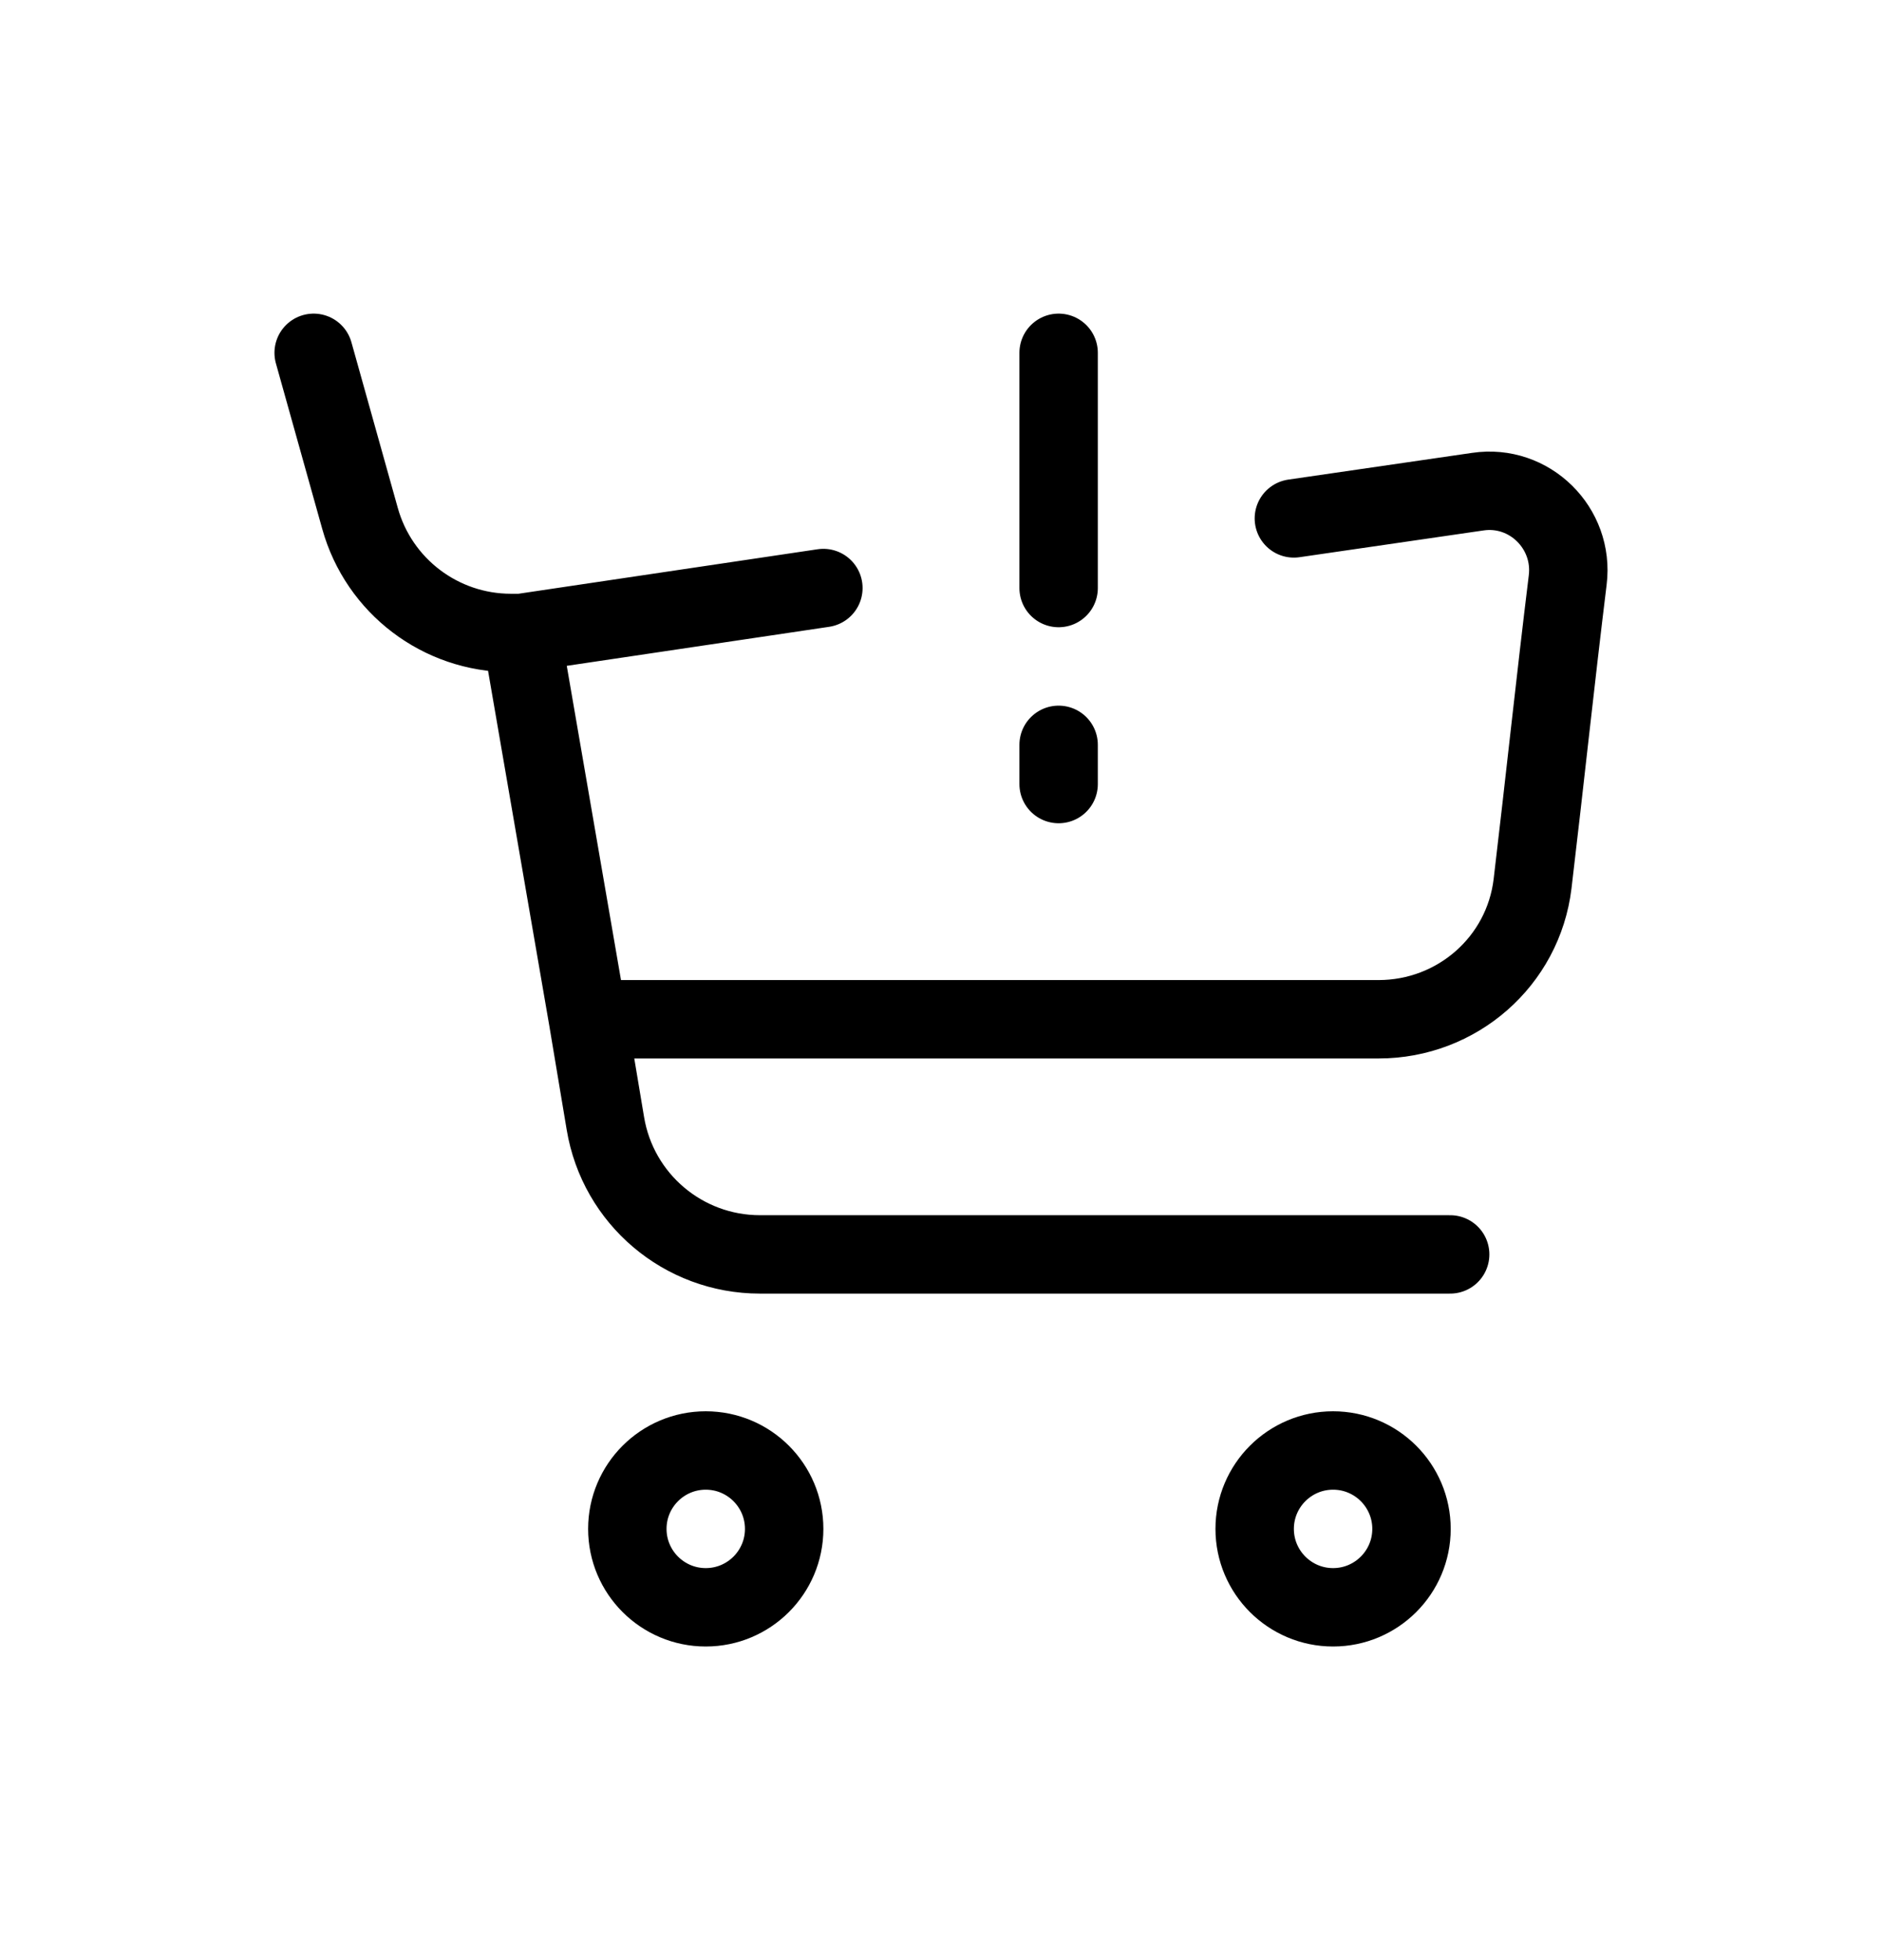 <svg width="24" height="25" viewBox="0 0 24 25" fill="none" xmlns="http://www.w3.org/2000/svg">
<path d="M7.498 13H17.58C18.579 13 19.425 12.263 19.544 11.271C19.699 9.968 19.831 8.711 19.992 7.398C20.074 6.736 19.504 6.172 18.844 6.271L16.5 6.612M7.498 13L6.648 8.073M7.498 13L7.72 14.328C7.88 15.293 8.714 15.999 9.691 15.999H18.493M6.648 8.073H6.516C5.619 8.073 4.832 7.476 4.591 6.612L4 4.5M6.648 8.073L10.5 7.5M13.5 9.5V10M13.5 4.5V7.5M18 19.5C18 20.052 17.552 20.5 17 20.5C16.448 20.5 16 20.052 16 19.5C16 18.948 16.448 18.5 17 18.5C17.552 18.5 18 18.948 18 19.5ZM10 19.5C10 20.052 9.552 20.5 9 20.5C8.448 20.5 8 20.052 8 19.5C8 18.948 8.448 18.5 9 18.5C9.552 18.5 10 18.948 10 19.5Z" stroke="currentColor" stroke-linecap="round" stroke-linejoin="round"/>
</svg>
